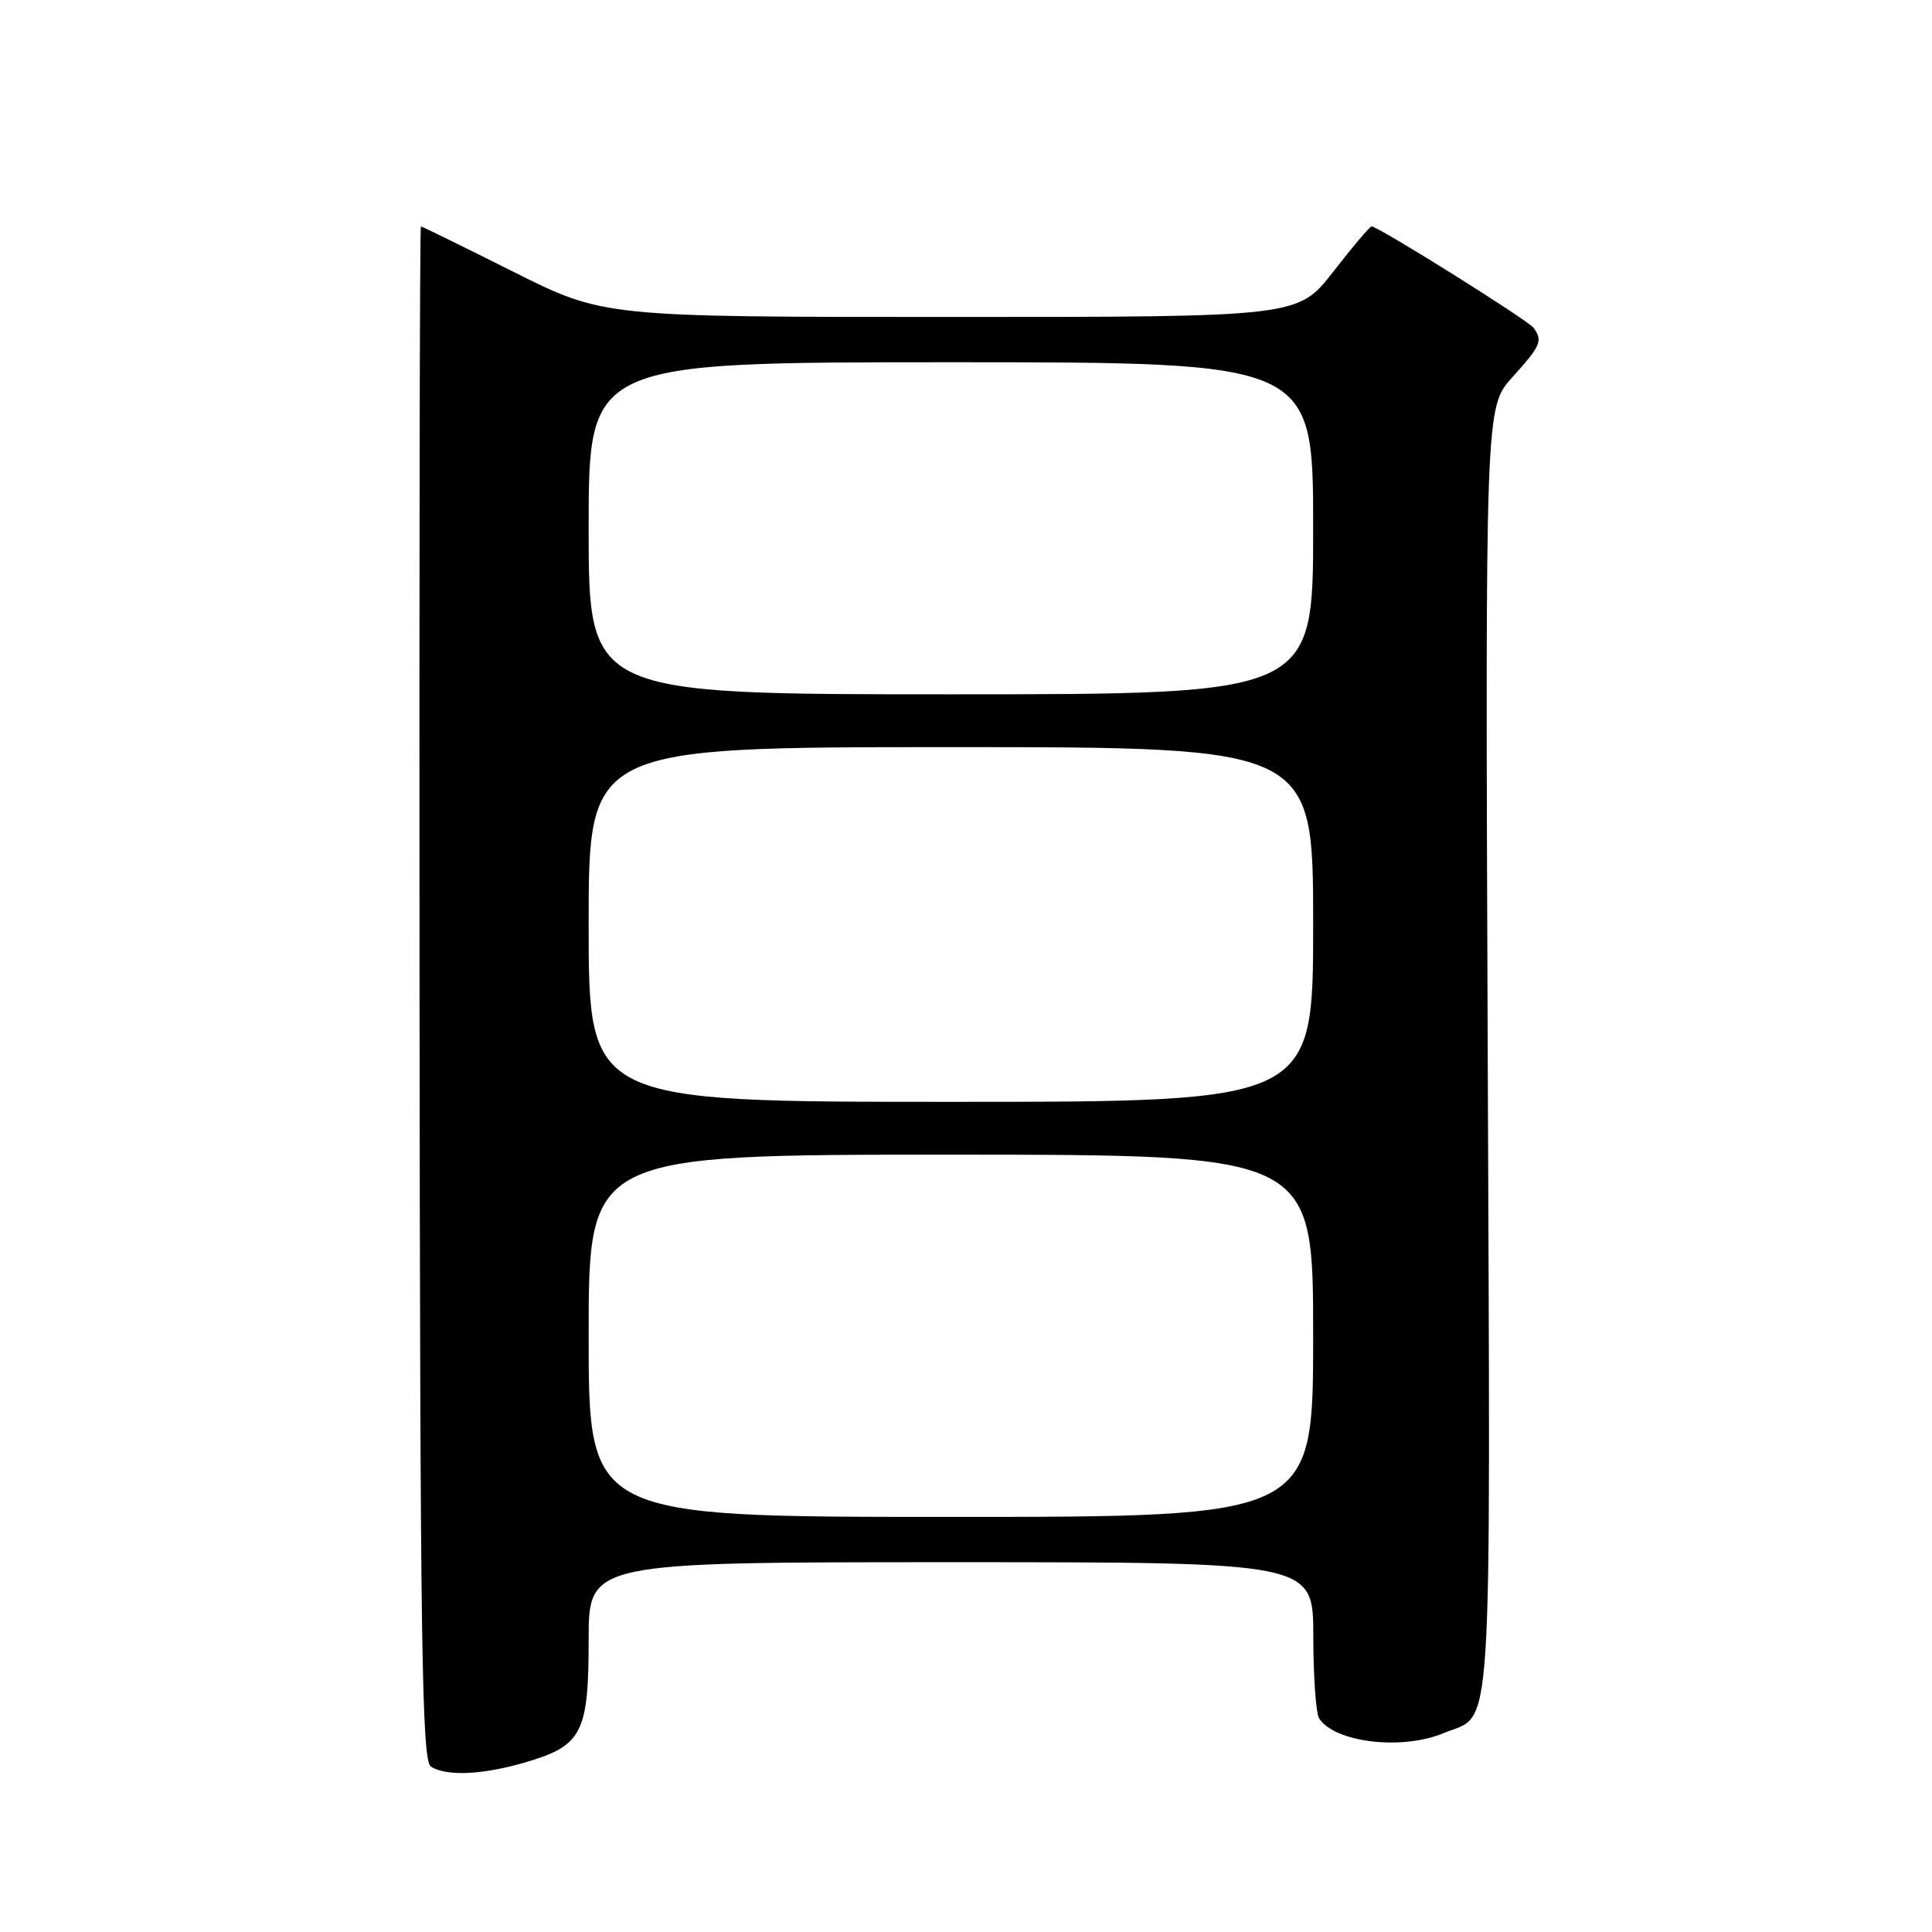 <?xml version="1.0" encoding="UTF-8" standalone="no"?>
<!DOCTYPE svg PUBLIC "-//W3C//DTD SVG 1.1//EN" "http://www.w3.org/Graphics/SVG/1.1/DTD/svg11.dtd" >
<svg xmlns="http://www.w3.org/2000/svg" xmlns:xlink="http://www.w3.org/1999/xlink" version="1.1" viewBox="0 0 256 256">
 <g >
 <path fill="currentColor"
d=" M 69.78 233.47 C 77.13 231.29 78.00 229.58 78.00 217.28 C 78.00 207.00 78.00 207.00 126.00 207.00 C 174.00 207.00 174.00 207.00 174.02 216.75 C 174.02 222.11 174.37 227.03 174.79 227.69 C 176.82 230.89 185.78 231.96 191.28 229.65 C 197.91 226.89 197.49 233.35 197.13 139.35 C 196.80 53.96 196.80 53.96 200.40 49.98 C 204.16 45.82 204.44 45.17 203.23 43.46 C 202.54 42.47 182.62 30.00 181.74 30.00 C 181.51 30.00 179.22 32.70 176.66 36.00 C 172.00 42.00 172.00 42.00 125.99 42.00 C 79.97 42.00 79.97 42.00 68.00 36.00 C 61.42 32.70 55.91 30.00 55.77 30.00 C 55.62 30.00 55.54 75.72 55.59 131.59 C 55.67 217.84 55.89 233.32 57.09 234.08 C 59.20 235.41 64.02 235.18 69.78 233.47 Z  M 78.00 177.00 C 78.00 153.00 78.00 153.00 126.00 153.00 C 174.00 153.00 174.00 153.00 174.00 177.00 C 174.00 201.00 174.00 201.00 126.00 201.00 C 78.00 201.00 78.00 201.00 78.00 177.00 Z  M 78.00 122.50 C 78.00 99.00 78.00 99.00 126.00 99.00 C 174.00 99.00 174.00 99.00 174.00 122.50 C 174.00 146.00 174.00 146.00 126.00 146.00 C 78.00 146.00 78.00 146.00 78.00 122.50 Z  M 78.00 70.00 C 78.00 48.00 78.00 48.00 126.00 48.00 C 174.00 48.00 174.00 48.00 174.00 70.00 C 174.00 92.00 174.00 92.00 126.00 92.00 C 78.00 92.00 78.00 92.00 78.00 70.00 Z "/>
</g>
</svg>